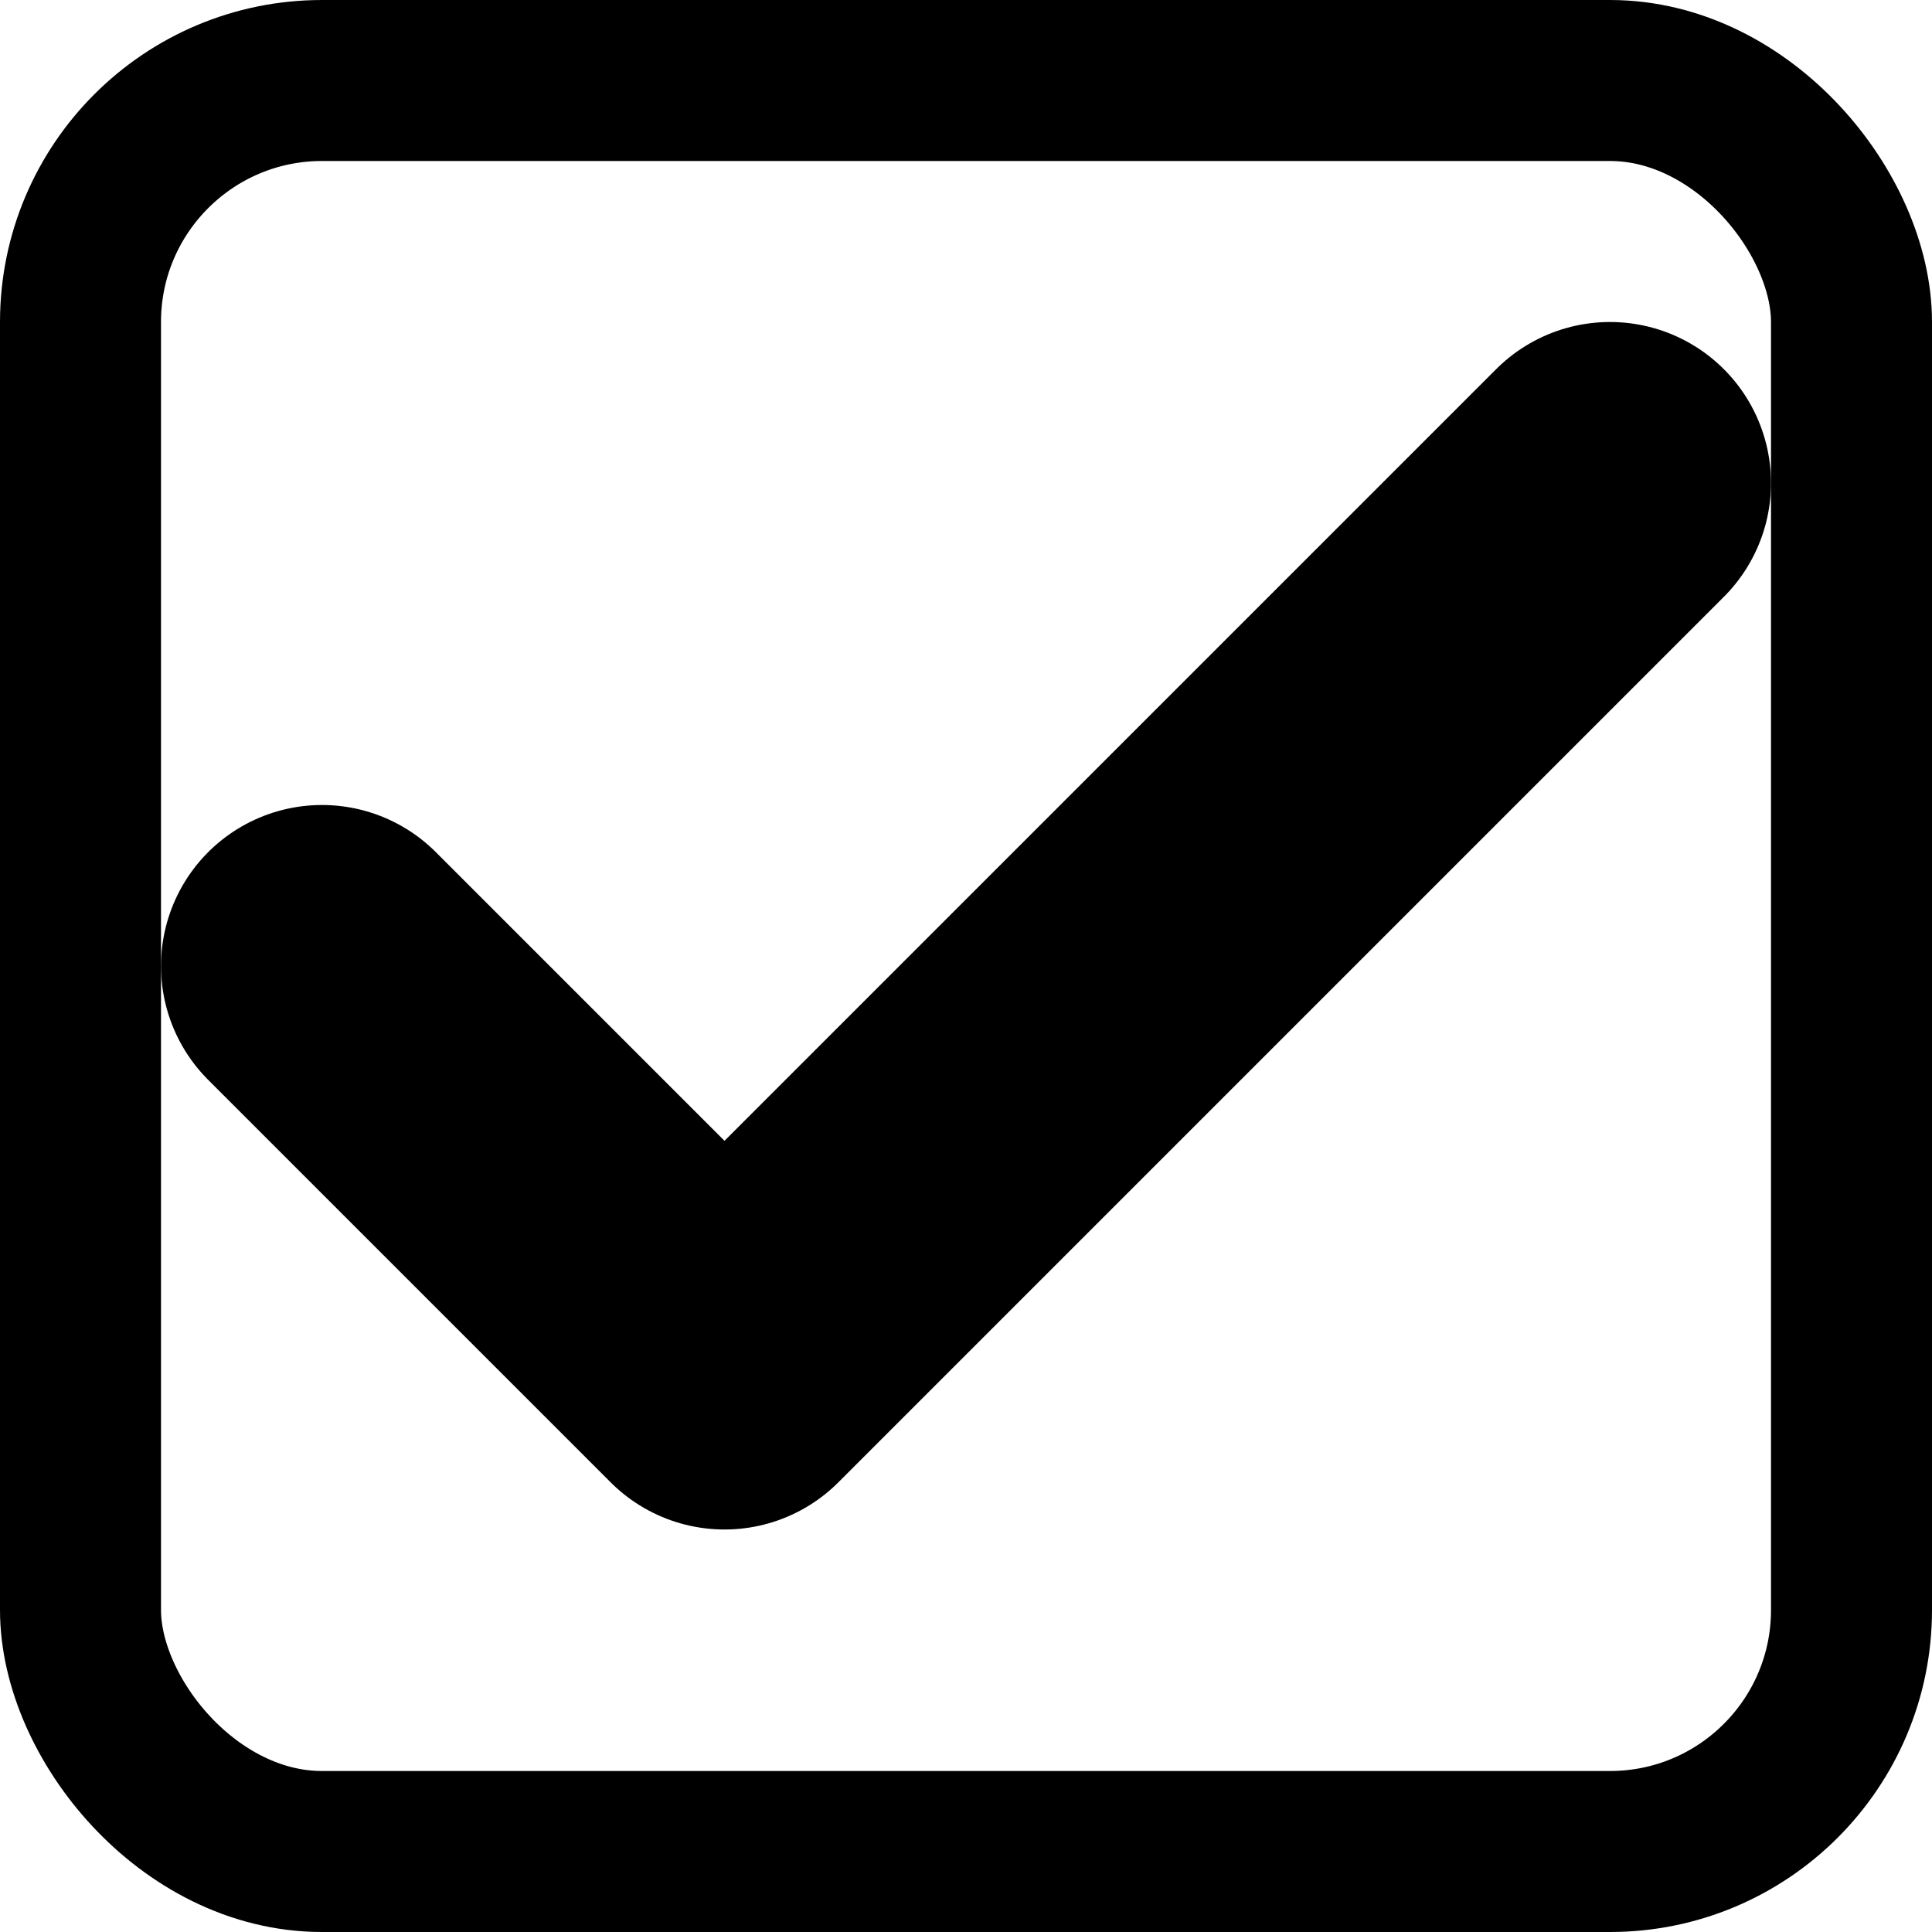 ﻿<svg width="12" height="12" viewBox="0 0 12 12" fill="none" xmlns="http://www.w3.org/2000/svg">
  <path d="M10 3L4.5 8.5L2 6" stroke="#000000" stroke-width="2" stroke-linecap="round" stroke-linejoin="round"/>
  <rect x="0.5" y="0.5" width="11" height="11" rx="1.5" stroke="#000000" fill="none"/>
</svg>
